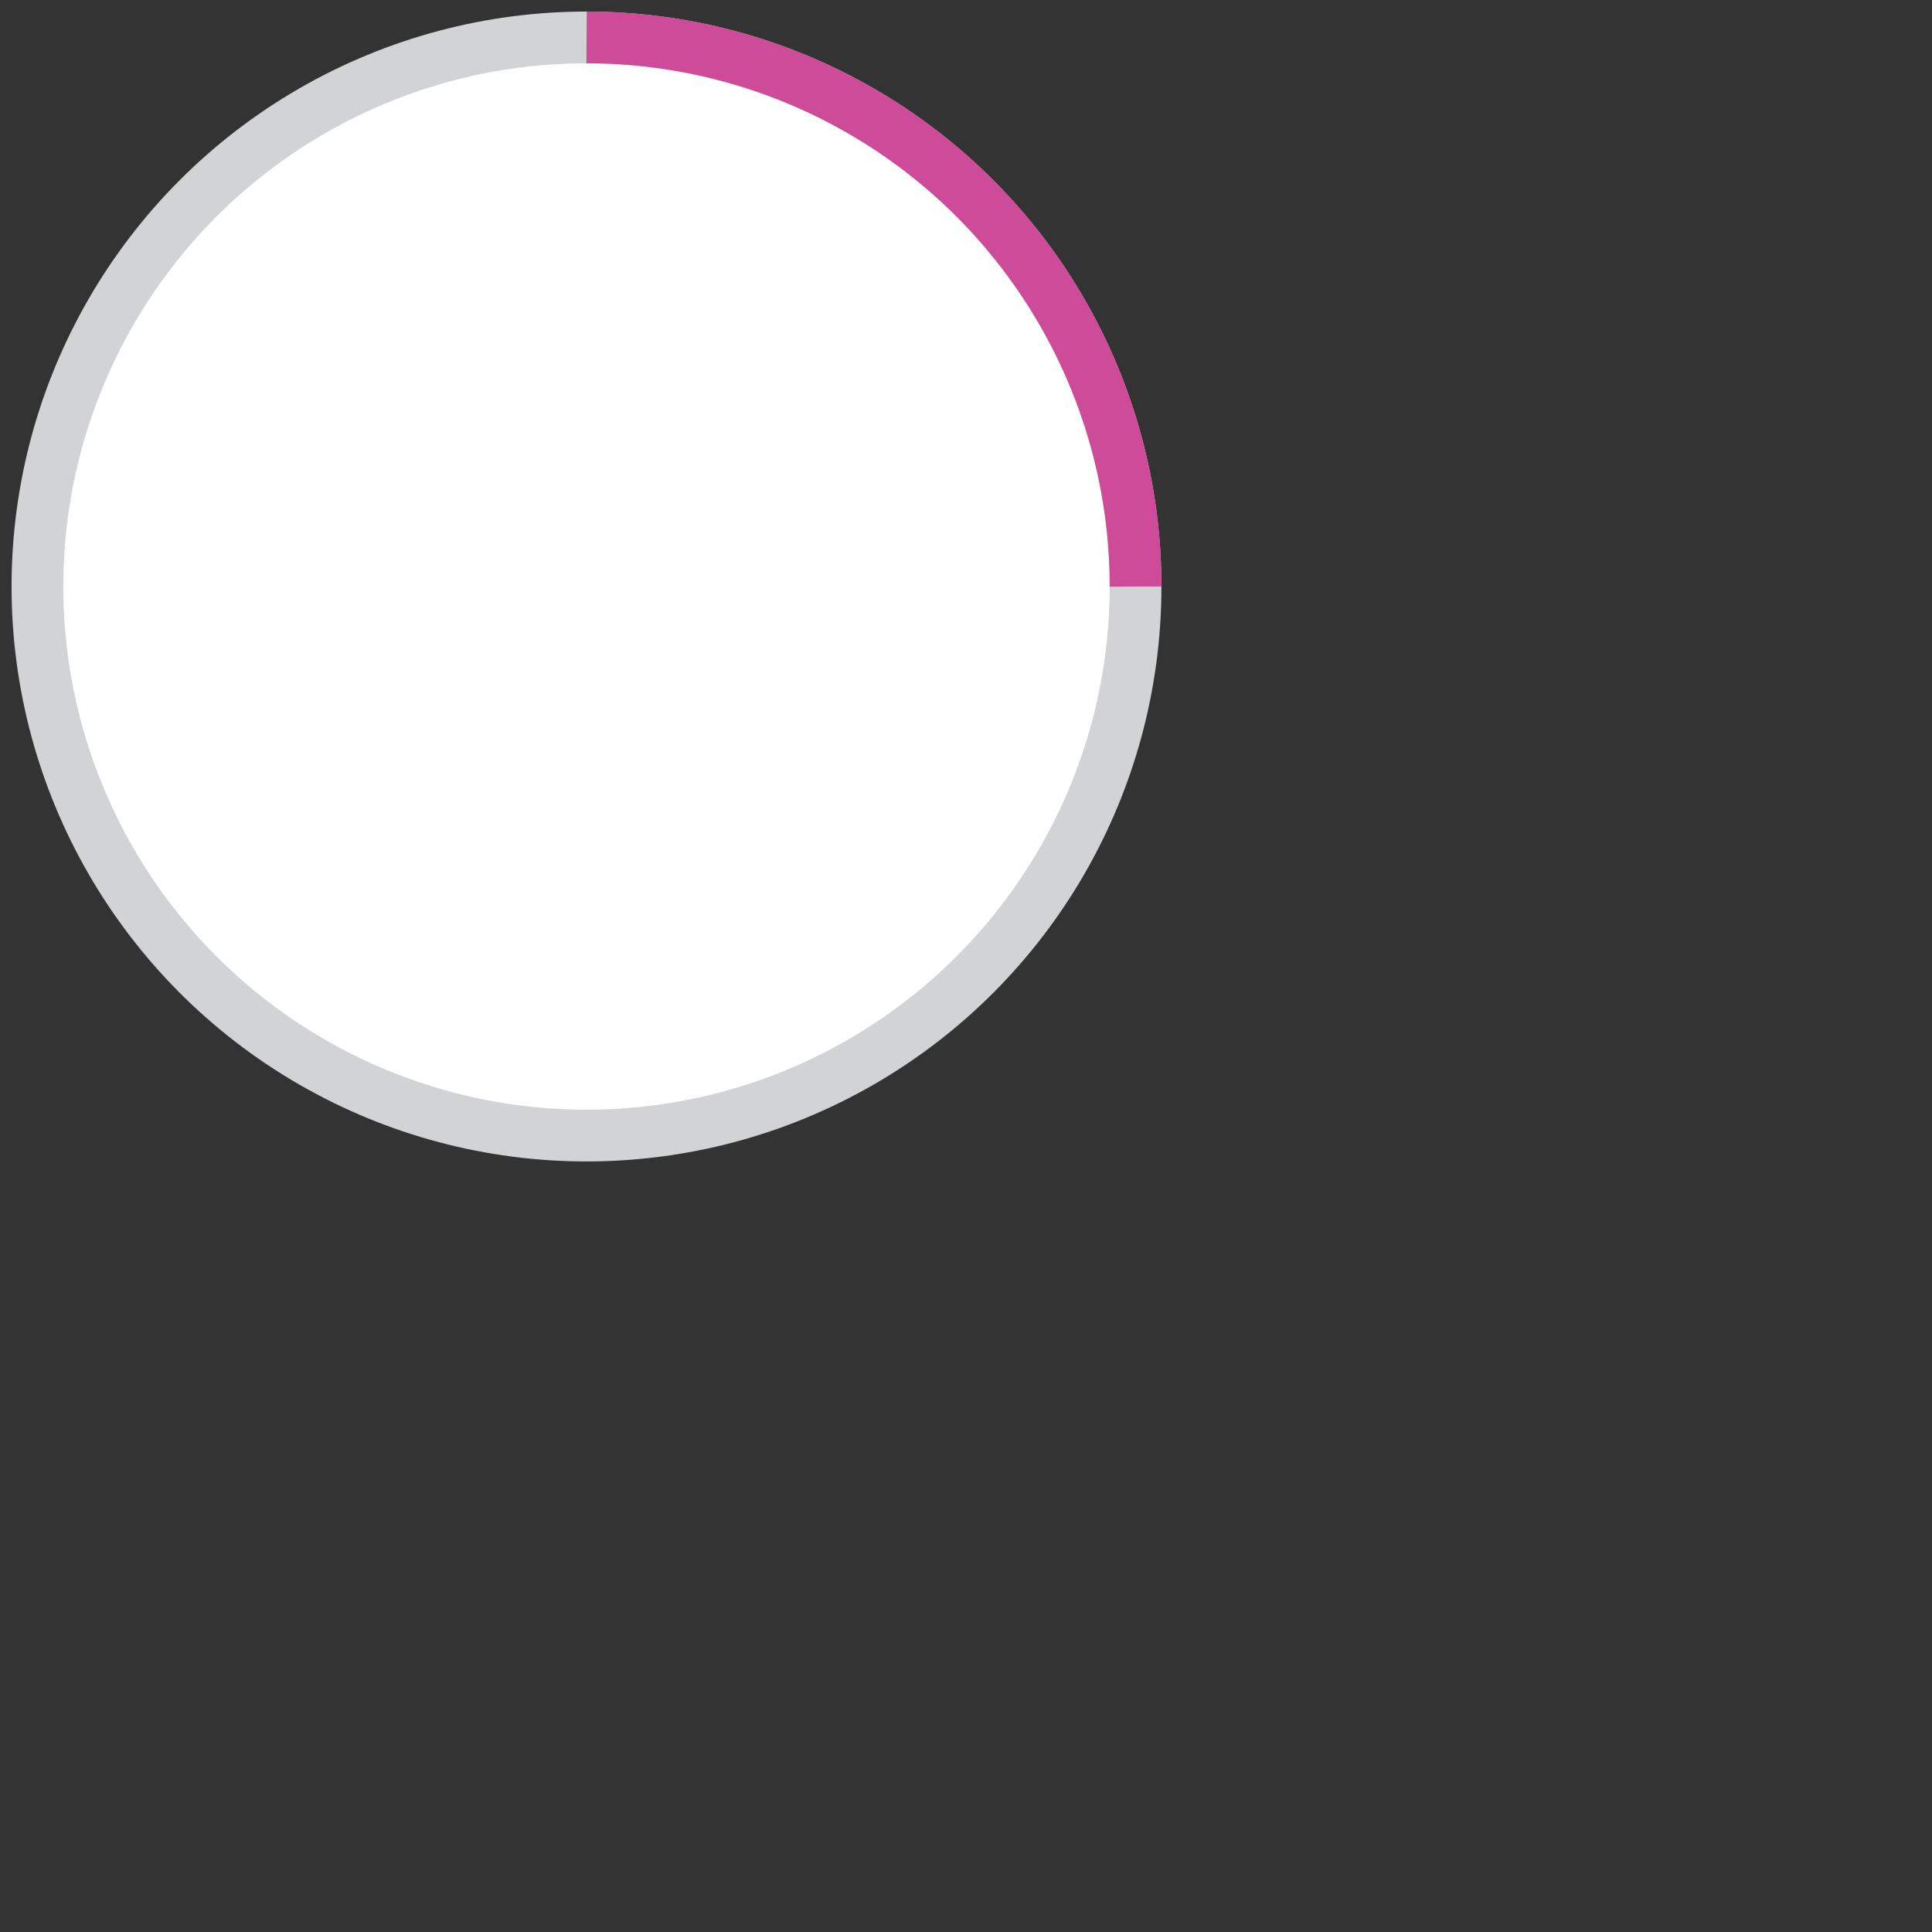 <?xml version="1.0" encoding="utf-8"?>
<!DOCTYPE svg PUBLIC "-//W3C//DTD SVG 1.1//EN" "http://www.w3.org/Graphics/SVG/1.1/DTD/svg11.dtd">
<svg width="100%" height="100%" viewBox="0 0 56 56" class="donut" xmlns="http://www.w3.org/2000/svg" xmlns:xlink="http://www.w3.org/1999/xlink">

		<rect x="0" y="0" width="56" height="56" fill="#333333" stroke="none"/>

		<circle class="donut-hole" cx="17" cy="17" r="15.915" fill="#fff"></circle>
		<circle class="donut-ring" cx="17" cy="17" r="15.915" fill="transparent" stroke="#d2d3d4" stroke-width="1.5"></circle>
		<circle class="donut-segment" cx="17" cy="17" r="15.915" fill="transparent" stroke="#ce4b99" stroke-width="1.5" stroke-dasharray="25 75" stroke-dashoffset="25"></circle>
     <!--<circle class="donut-hole" cx="36" cy="36" r="34" fill="#fff"></circle>
     <circle class="donut-ring" cx="36" cy="36" r="34" fill="transparent" stroke="#fff" stroke-width="2"></circle>
     <circle class="donut-segment" cx="36" cy="36" r="34" fill="transparent" stroke="#FFE39C" stroke-width="2" stroke-dasharray="75 25"></circle>
     <circle class="donut-segment" cx="36" cy="36" r="34" fill="transparent" stroke="#6FCF97" stroke-width="2" stroke-dasharray="25 75"></circle>
     <circle class="donut-segment" cx="36" cy="36" r="34" fill="transparent" stroke="#BC9CFF" stroke-width="2" stroke-dasharray="50 50"></circle>
	<circle class="donut-segment" cx="36" cy="36" r="34" fill="transparent" stroke="#919191" stroke-width="2" stroke-dasharray="0 100"></circle>-->
</svg>